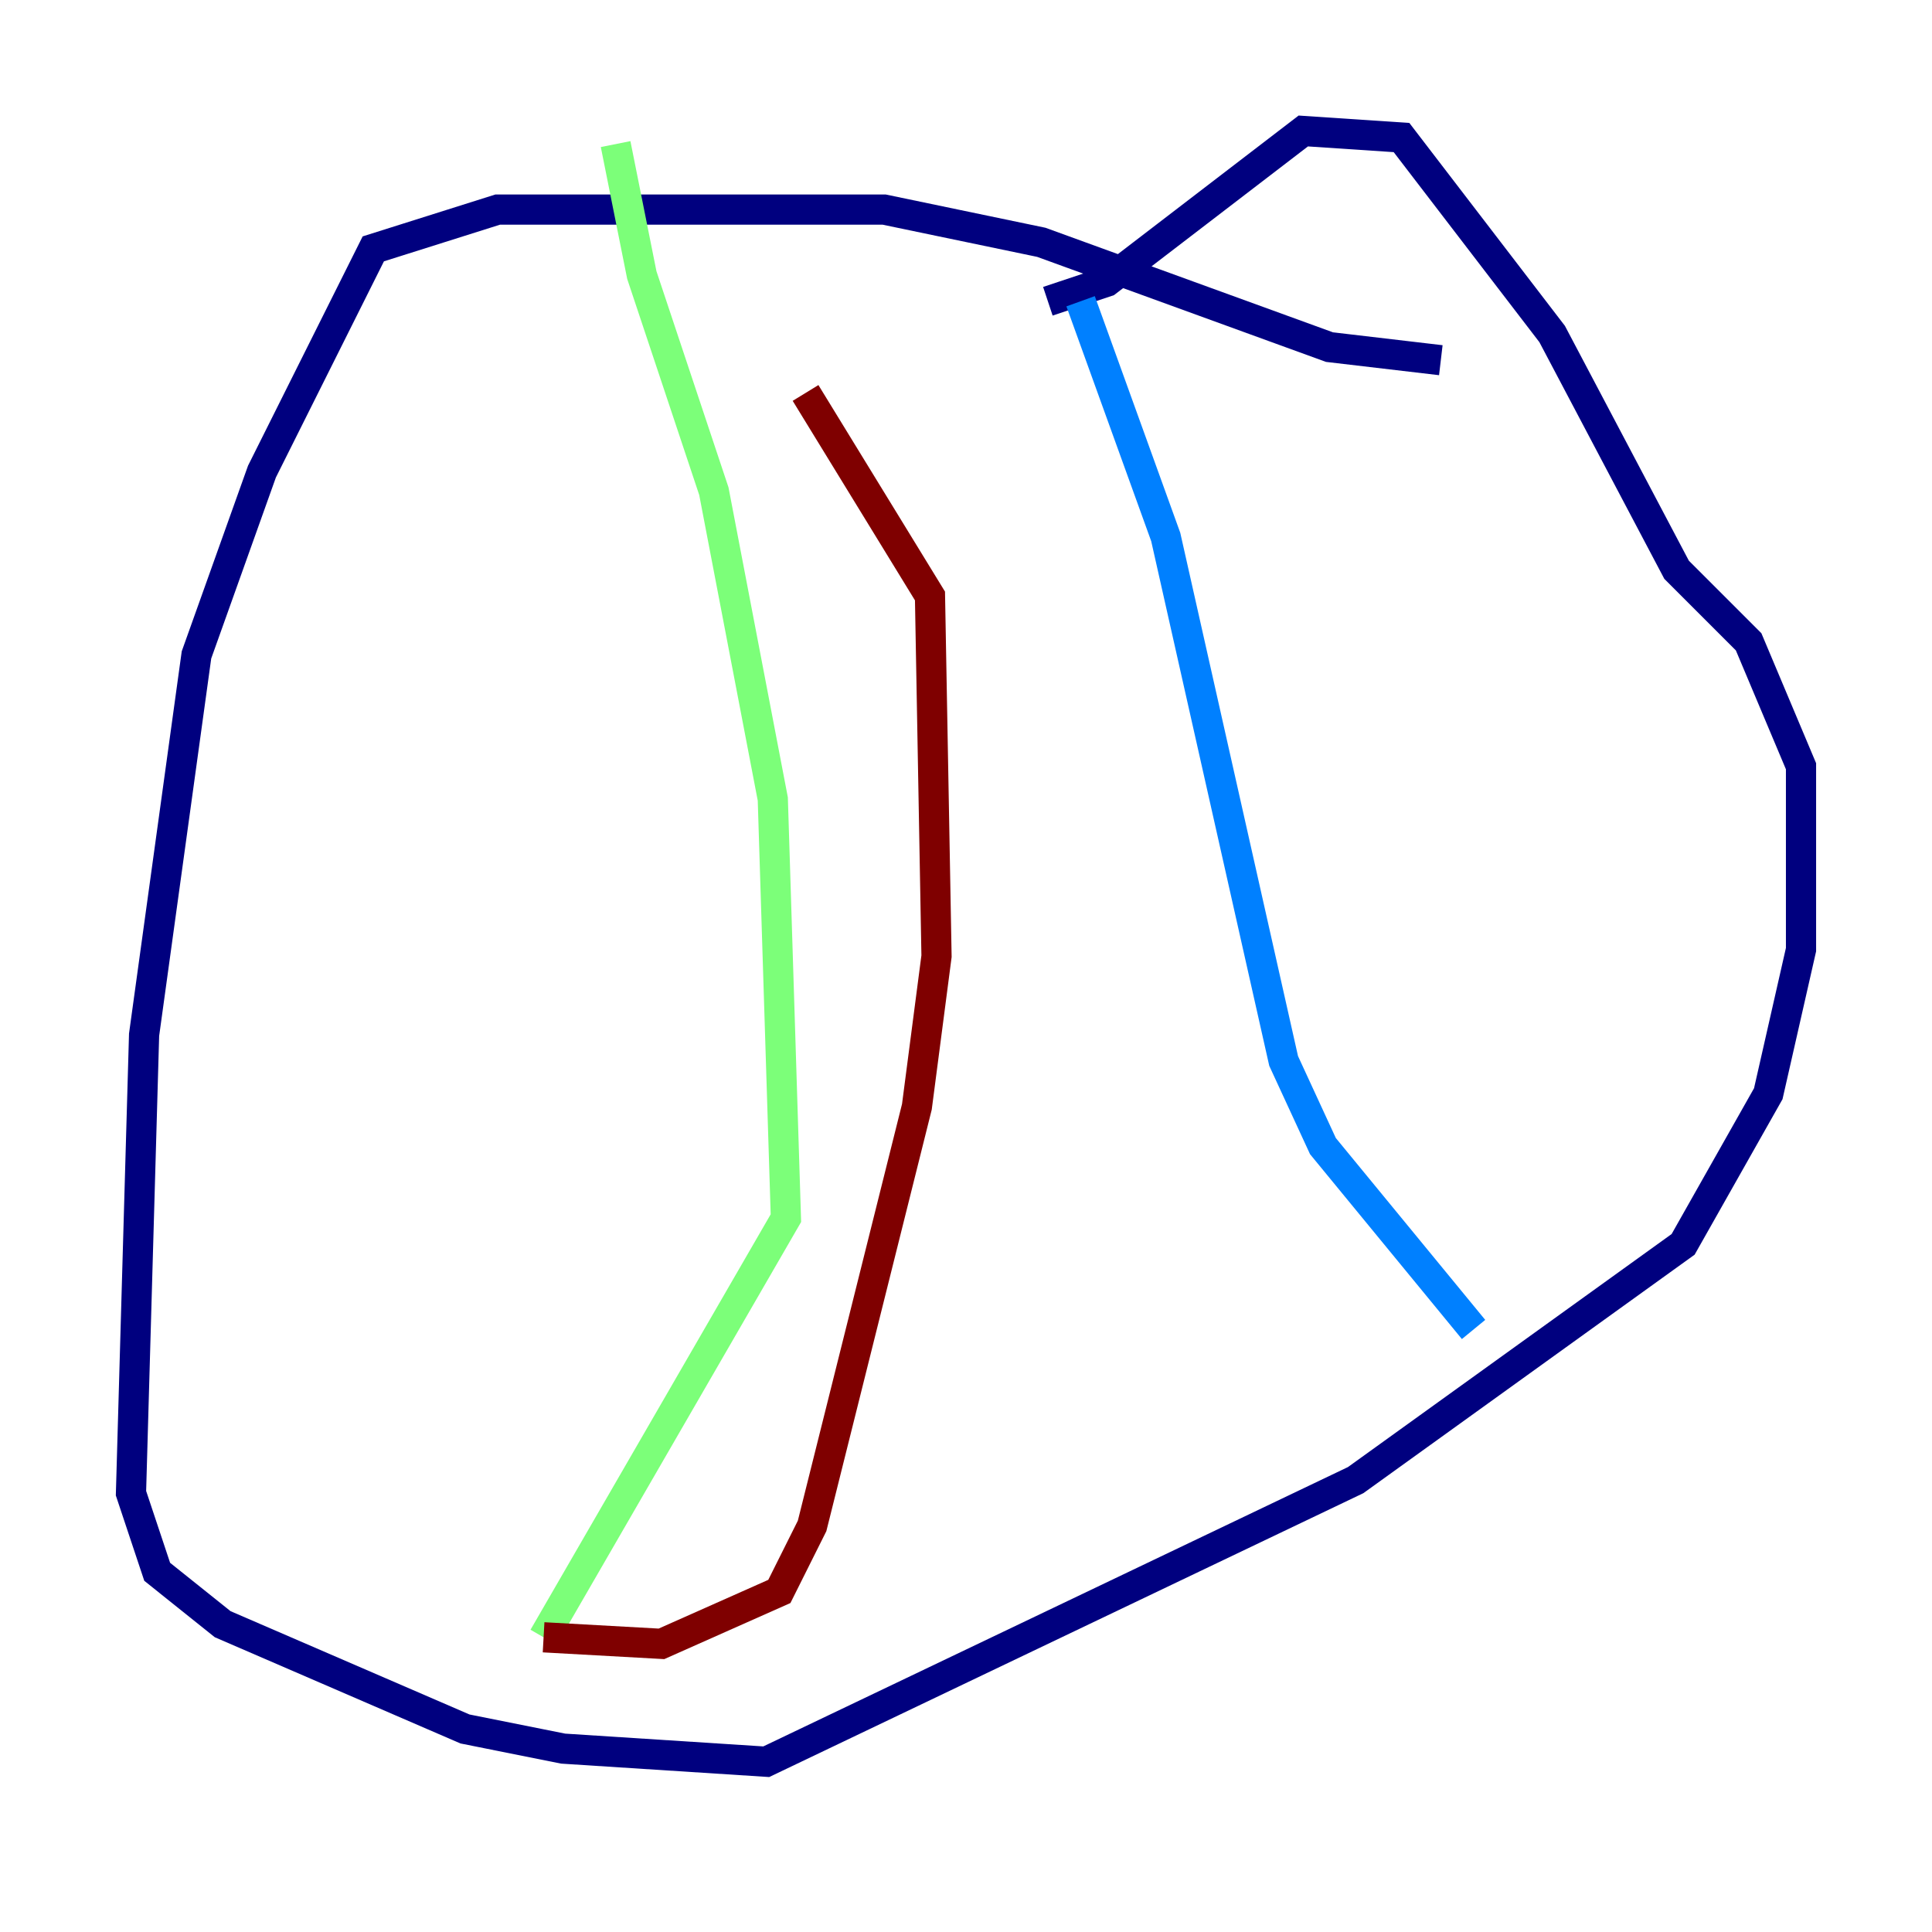 <?xml version="1.0" encoding="utf-8" ?>
<svg baseProfile="tiny" height="128" version="1.2" viewBox="0,0,128,128" width="128" xmlns="http://www.w3.org/2000/svg" xmlns:ev="http://www.w3.org/2001/xml-events" xmlns:xlink="http://www.w3.org/1999/xlink"><defs /><polyline fill="none" points="95.458,23.864 88.081,22.997 68.99,16.054 58.576,13.885 32.976,13.885 24.732,16.488 17.356,31.241 13.017,43.39 9.546,68.556 8.678,98.929 10.414,104.136 14.752,107.607 30.807,114.549 37.315,115.851 50.766,116.719 89.817,98.061 111.512,82.441 117.153,72.461 119.322,62.915 119.322,50.766 115.851,42.522 111.078,37.749 102.834,22.129 92.854,9.112 86.346,8.678 73.329,18.658 69.424,19.959" stroke="#00007f" stroke-width="2" /><polyline fill="none" points="71.593,19.959 77.234,35.58 85.044,70.291 87.647,75.932 97.627,88.081" stroke="#0080ff" stroke-width="2" /><polyline fill="none" points="40.786,9.546 42.522,18.224 47.295,32.542 51.2,52.936 52.068,80.705 36.014,108.475" stroke="#7cff79" stroke-width="2" /><polyline fill="none" points="36.014,108.475 36.014,108.475" stroke="#ff9400" stroke-width="2" /><polyline fill="none" points="36.014,108.475 43.824,108.909 51.634,105.437 53.803,101.098 60.746,73.329 62.047,63.349 61.614,39.485 53.37,26.034" stroke="#7f0000" stroke-width="2" /></svg>